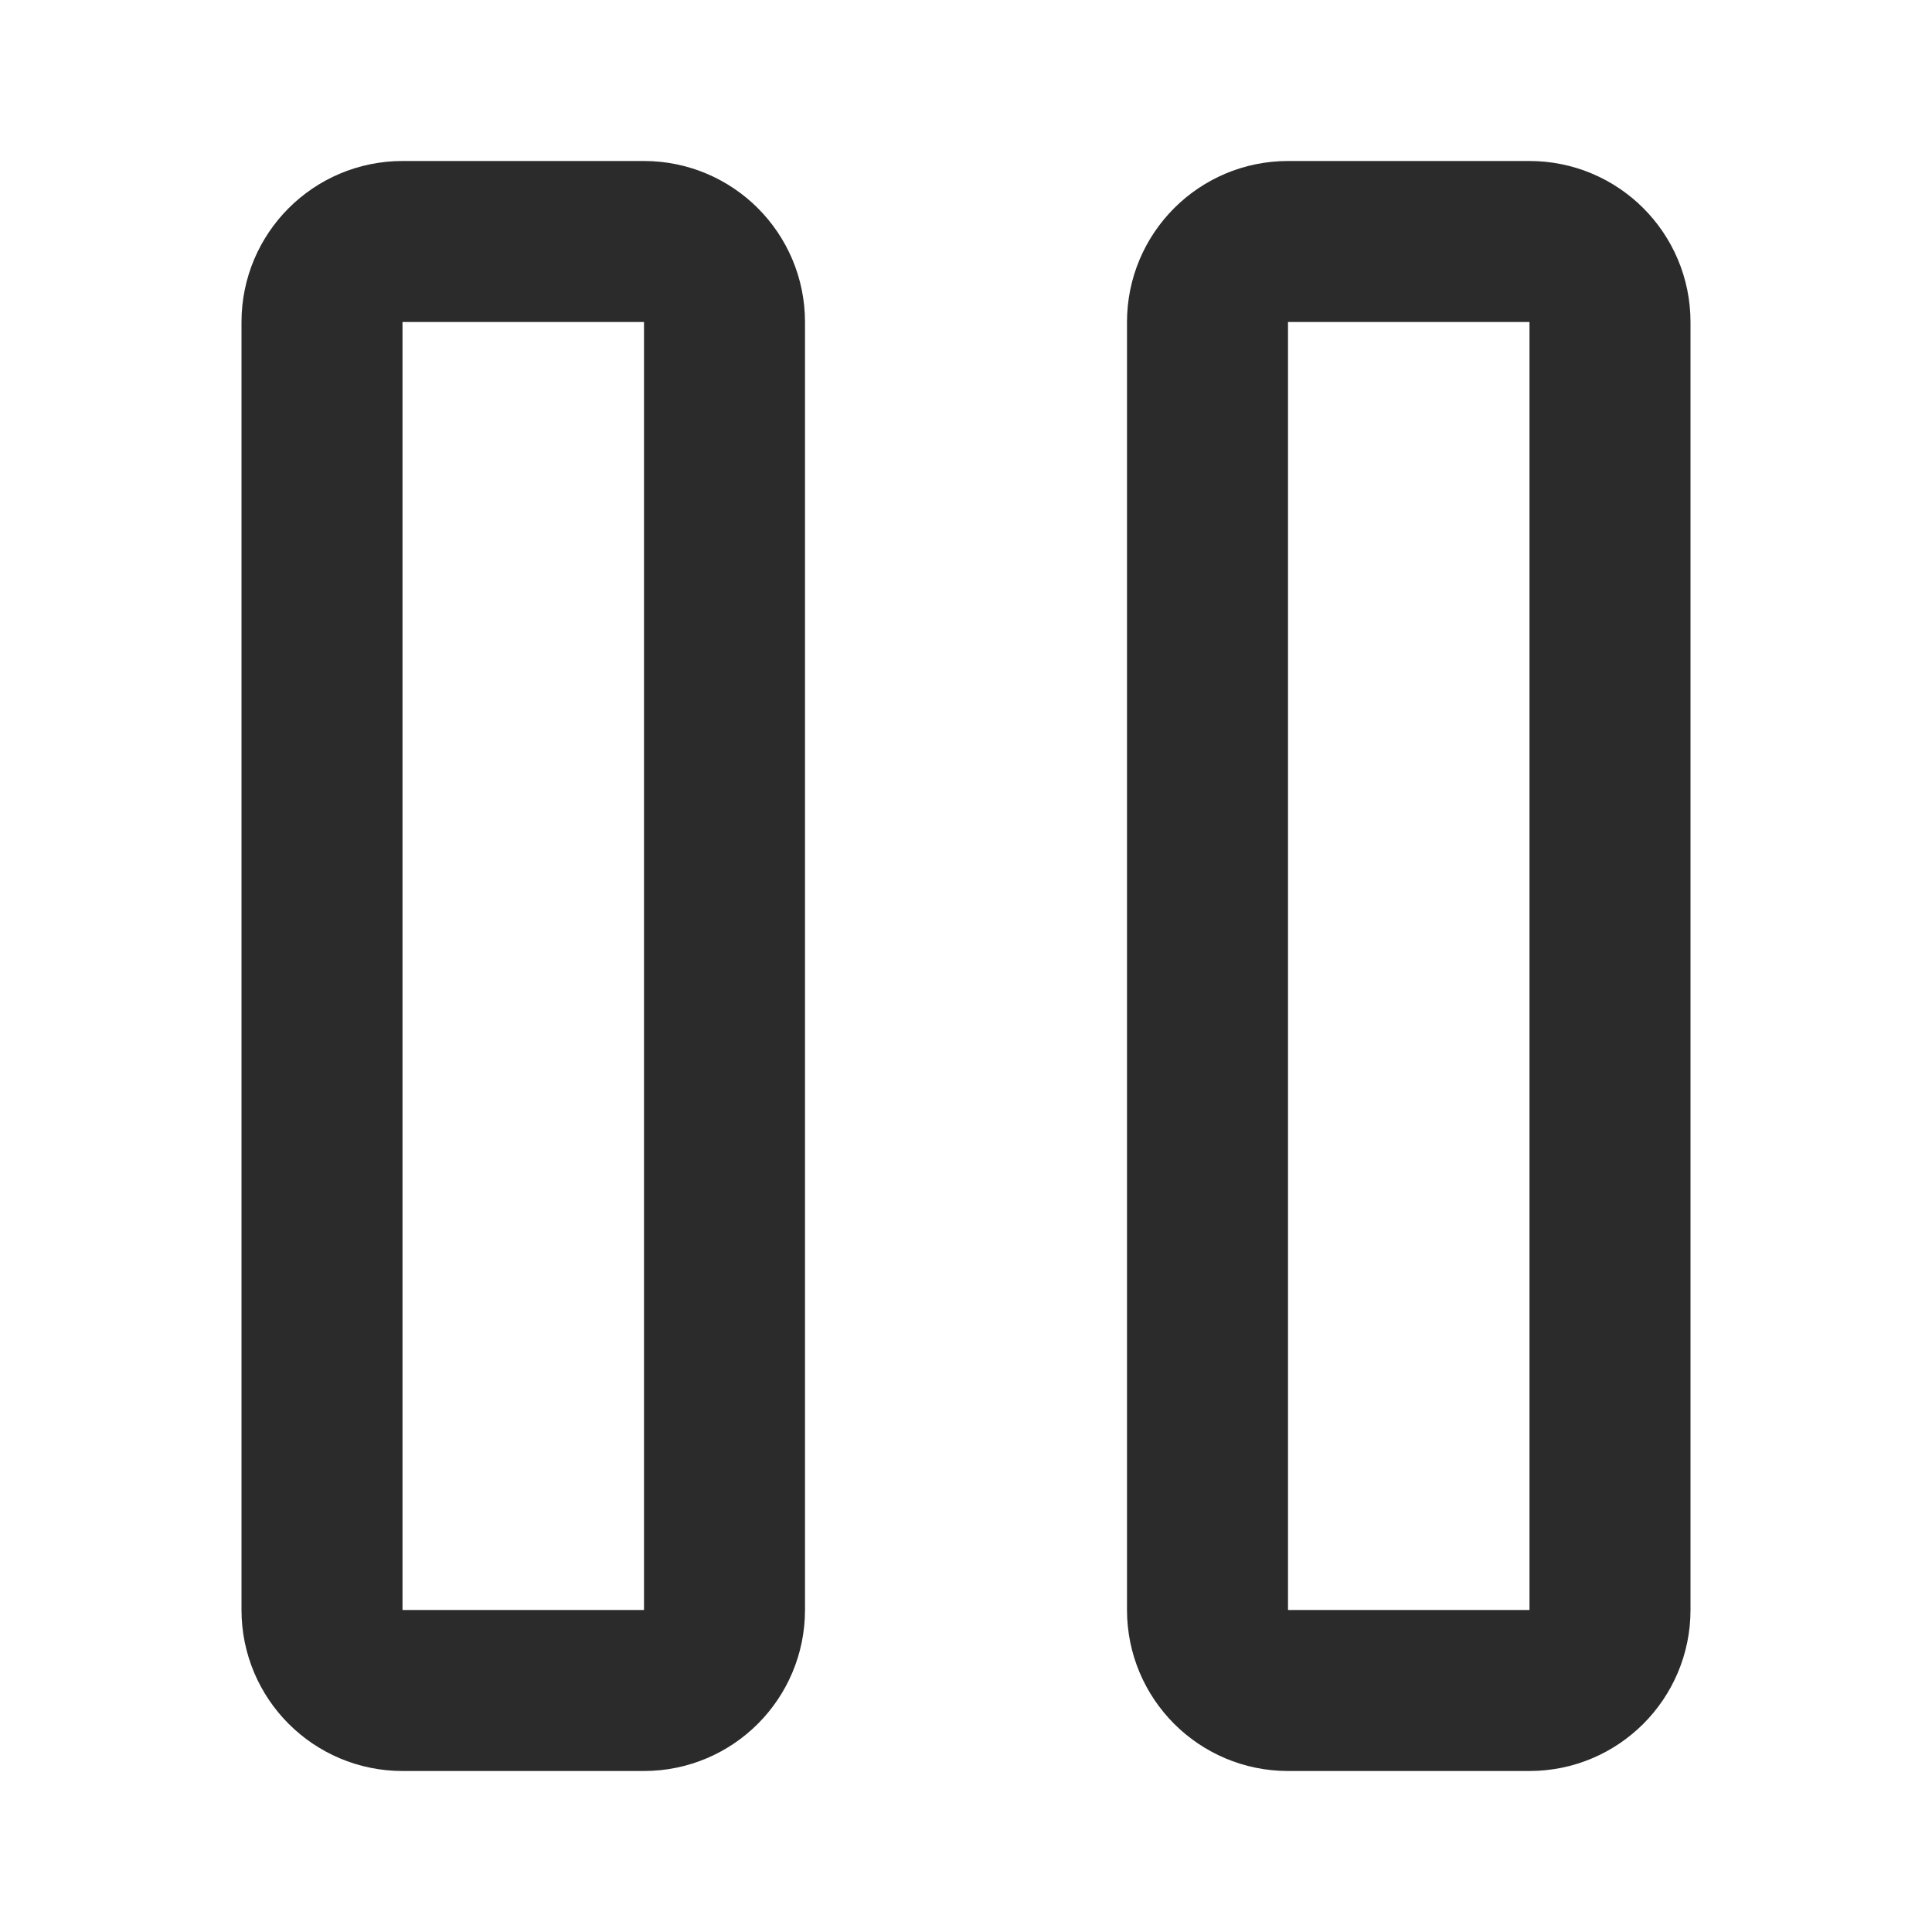 <svg width="24" height="24" viewBox="0 0 24 24" fill="none" xmlns="http://www.w3.org/2000/svg">
<path d="M20 20L20 4C20 3.448 19.552 3 19 3L16 3C15.448 3 15 3.448 15 4L15 20C15 20.552 15.448 21 16 21H19C19.552 21 20 20.552 20 20Z" stroke="#2B2B2B" stroke-width="2" stroke-linecap="round" stroke-linejoin="round"/>
<path d="M9 20L9 4C9 3.448 8.552 3 8 3L5 3C4.448 3 4 3.448 4 4L4 20C4 20.552 4.448 21 5 21H8C8.552 21 9 20.552 9 20Z" stroke="#2B2B2B" stroke-width="2" stroke-linecap="round" stroke-linejoin="round"/>
</svg>
